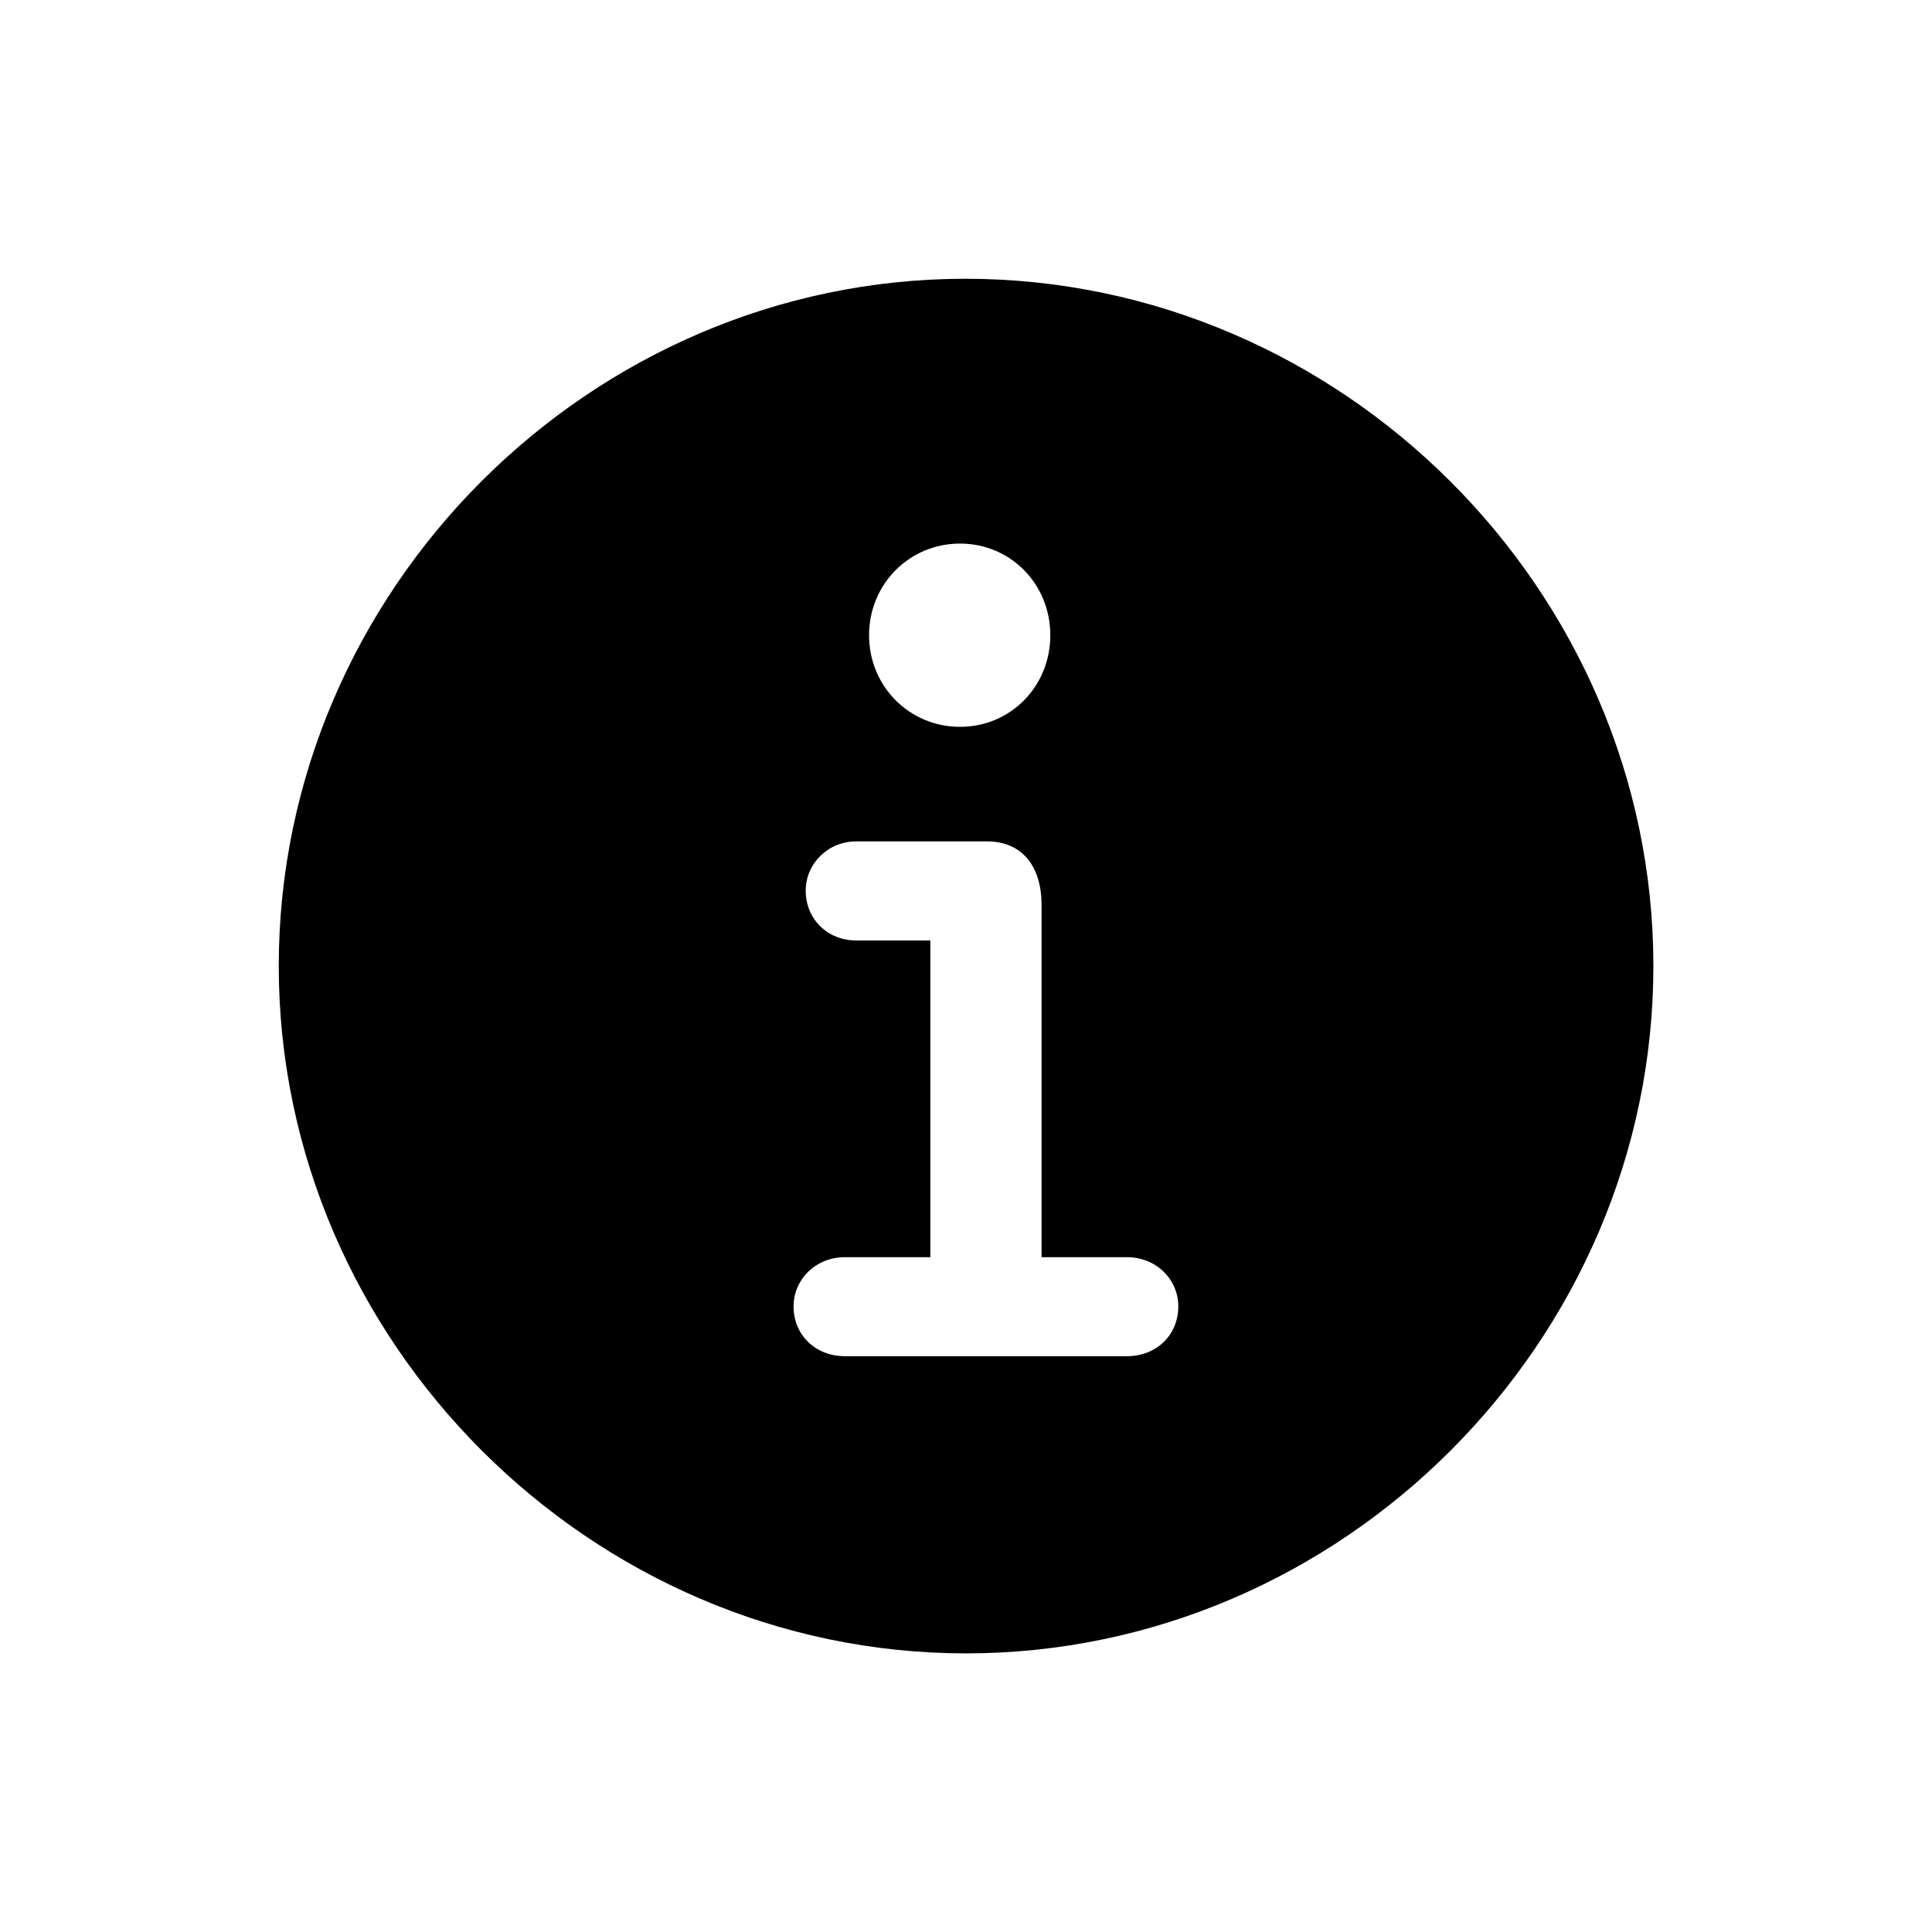 <svg  viewBox="0 0 28 28"  xmlns="http://www.w3.org/2000/svg">
<path fill-rule="evenodd" clip-rule="evenodd" d="M13.991 4.04C19.44 4.04 23.962 8.552 23.962 14.001C23.962 19.44 19.45 23.962 14.001 23.962C8.562 23.962 4.04 19.44 4.04 14.001C4.04 8.552 8.552 4.04 13.991 4.04ZM12.409 12.194C11.999 12.194 11.677 12.517 11.677 12.907C11.677 13.327 11.999 13.63 12.409 13.63H13.483V18.22H12.243C11.823 18.22 11.501 18.542 11.501 18.933C11.501 19.352 11.823 19.655 12.243 19.655H16.335C16.755 19.655 17.077 19.352 17.077 18.933C17.077 18.542 16.755 18.22 16.335 18.22H15.095V13.112C15.095 12.565 14.821 12.194 14.304 12.194H12.409ZM13.913 7.878C13.181 7.878 12.595 8.464 12.595 9.206C12.595 9.948 13.181 10.534 13.913 10.534C14.646 10.534 15.222 9.948 15.222 9.206C15.222 8.464 14.646 7.878 13.913 7.878Z" fill="currentColor" />
</svg>
